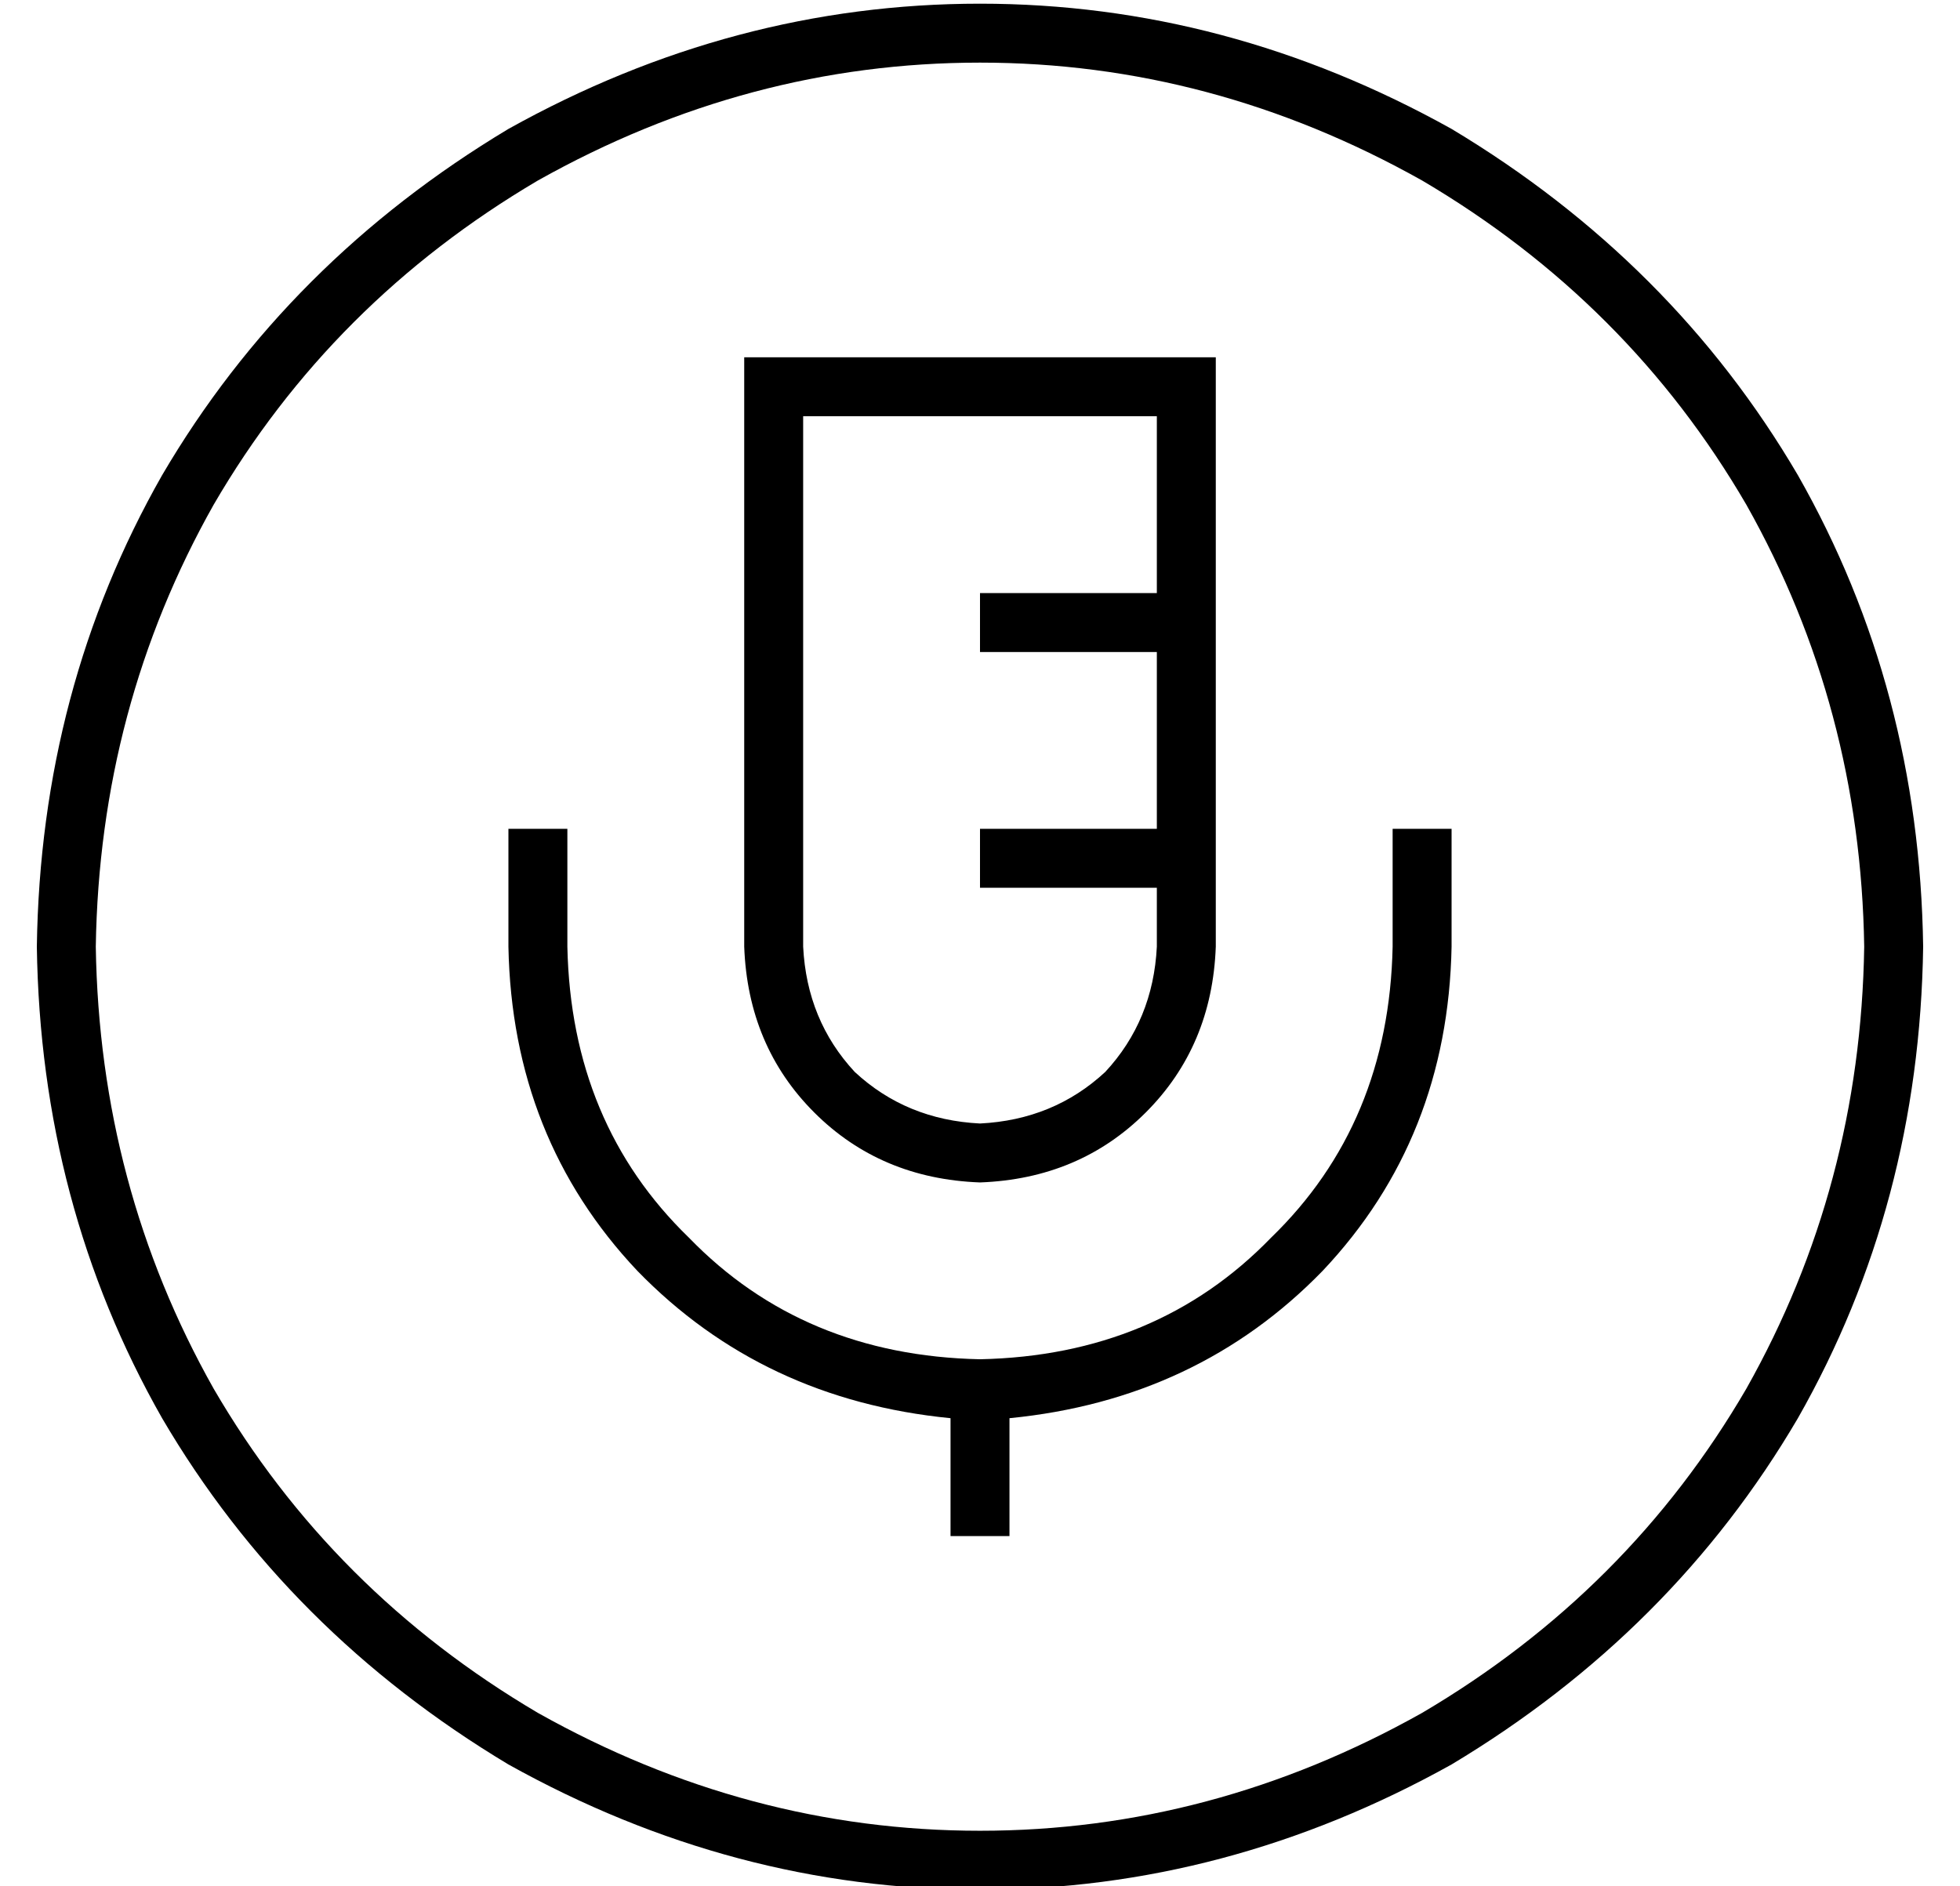 <?xml version="1.0" standalone="no"?>
<!DOCTYPE svg PUBLIC "-//W3C//DTD SVG 1.1//EN" "http://www.w3.org/Graphics/SVG/1.1/DTD/svg11.dtd" >
<svg xmlns="http://www.w3.org/2000/svg" xmlns:xlink="http://www.w3.org/1999/xlink" version="1.1" viewBox="-10 -40 532 512">
   <path fill="currentColor"
d="M496 217q-1 -65 -32 -120v0v0q-32 -55 -88 -88q-57 -32 -120 -32t-120 32q-56 33 -88 88q-31 55 -32 120q1 65 32 120q32 55 88 88q57 32 120 32t120 -32q56 -33 88 -88q31 -55 32 -120v0zM0 217q1 -70 34 -128v0v0q34 -58 94 -94q61 -34 128 -34t128 34q60 36 94 94
q33 58 34 128q-1 70 -34 128q-34 58 -94 94q-61 34 -128 34t-128 -34q-60 -36 -94 -94q-33 -58 -34 -128v0zM200 57h112h-112h120v8v0v152v0q-1 27 -19 45t-45 19q-27 -1 -45 -19t-19 -45v-152v0v-8v0h8v0zM208 217q1 20 14 34v0v0q14 13 34 14q20 -1 34 -14q13 -14 14 -34
v-16v0h-40h-8v-16v0h8h40v-48v0h-40h-8v-16v0h8h40v-48v0h-96v0v144v0zM144 185v8v-8v8v24v0q1 48 33 79q31 32 79 33q48 -1 79 -33q32 -31 33 -79v-24v0v-8v0h16v0v8v0v24v0q-1 52 -35 88q-34 35 -85 40v24v0v8v0h-16v0v-8v0v-24v0q-51 -5 -85 -40q-34 -36 -35 -88v-24v0
v-8v0h16v0z" />
</svg>
